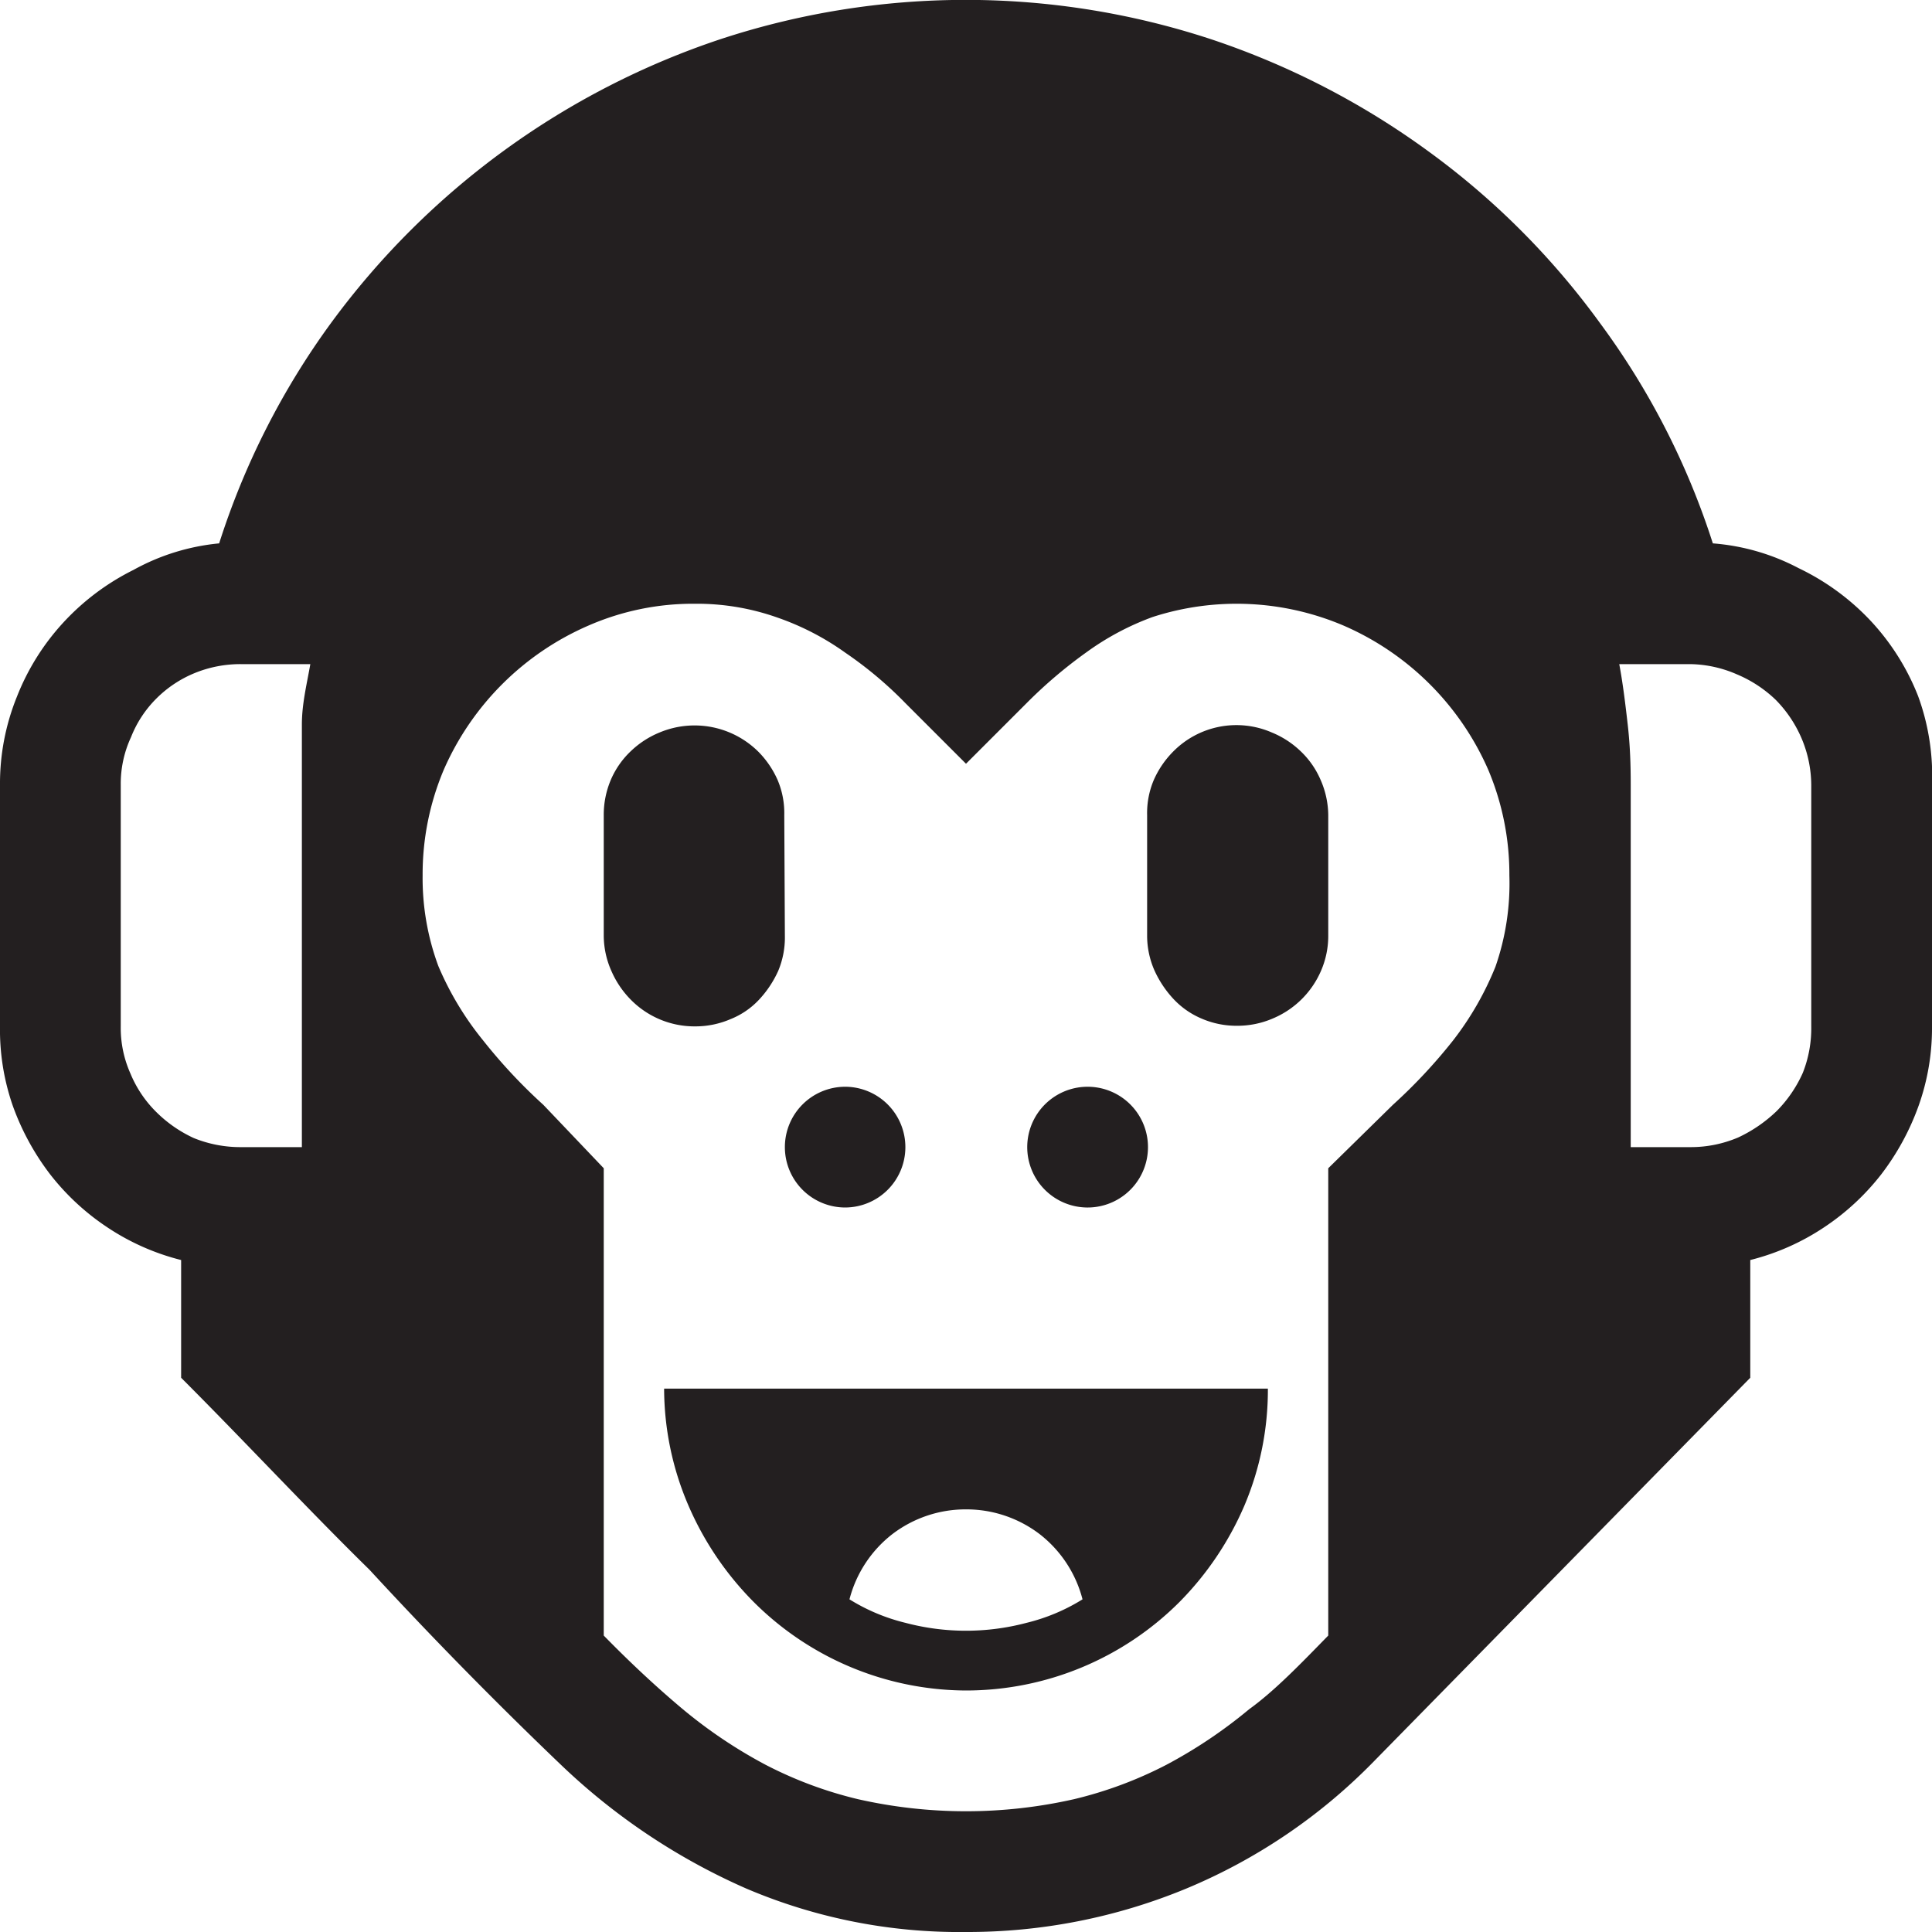 <svg id="Layer_1" data-name="Layer 1" xmlns="http://www.w3.org/2000/svg" viewBox="0 0 32 32"><defs><style>.cls-1{fill:#231f20;}</style></defs><title>monkey</title><path class="cls-1" d="M28.37,9a3.64,3.64,0,0,1,1.42.41A4,4,0,0,1,31,10.3a3.93,3.93,0,0,1,.77,1.23A3.83,3.83,0,0,1,32,13v4a3.83,3.83,0,0,1-.22,1.31,4.19,4.19,0,0,1-.62,1.14,4,4,0,0,1-.95.88,3.92,3.92,0,0,1-1.22.54v1.95L22.73,29.2a9.37,9.37,0,0,1-3.08,2.08A9.47,9.47,0,0,1,16,32a9,9,0,0,1-3.64-.72,10.59,10.59,0,0,1-3.08-2.06Q7.65,27.66,6.12,26C5.1,25,4.06,23.88,3,22.82V20.87a3.92,3.92,0,0,1-1.22-.54,4,4,0,0,1-.95-.88,4.19,4.19,0,0,1-.62-1.14A3.83,3.83,0,0,1,0,17V13a3.83,3.83,0,0,1,.28-1.46,3.93,3.93,0,0,1,.77-1.23,4,4,0,0,1,1.16-.87A3.64,3.64,0,0,1,3.63,9,12.75,12.75,0,0,1,5.49,5.34,13.15,13.15,0,0,1,11.93.65a13,13,0,0,1,8.13,0A13.14,13.14,0,0,1,23.65,2.5,12.84,12.84,0,0,1,26.5,5.35,12.6,12.6,0,0,1,28.37,9ZM2,17a1.85,1.85,0,0,0,.16.78,1.93,1.93,0,0,0,.42.63,2.16,2.16,0,0,0,.63.44A2.05,2.05,0,0,0,4,19H5V13c0-.33,0-.66,0-1s.08-.66.14-1H4a2,2,0,0,0-.78.15,1.93,1.93,0,0,0-.63.42,1.87,1.87,0,0,0-.42.64A1.83,1.83,0,0,0,2,13ZM22,27.09V19.35l1.07-1.05a8.85,8.85,0,0,0,1-1.07,5.09,5.09,0,0,0,.7-1.22A4.19,4.19,0,0,0,25,14.5a4.45,4.45,0,0,0-.35-1.75,4.62,4.62,0,0,0-2.4-2.39,4.52,4.52,0,0,0-3.16-.14A4.47,4.47,0,0,0,18,10.8a7.75,7.75,0,0,0-1,.85l-1,1-1-1a6.48,6.48,0,0,0-1-.84,4.41,4.41,0,0,0-1.12-.58A4,4,0,0,0,11.51,10a4.33,4.33,0,0,0-1.76.36,4.62,4.62,0,0,0-2.4,2.39A4.45,4.45,0,0,0,7,14.5,4.19,4.19,0,0,0,7.26,16,5.09,5.09,0,0,0,8,17.23a8.85,8.85,0,0,0,1,1.07L10,19.35v7.74c.44.45.88.86,1.31,1.22a8,8,0,0,0,1.37.92,6.69,6.69,0,0,0,1.53.57,8.11,8.11,0,0,0,3.58,0,6.69,6.69,0,0,0,1.53-.57,8,8,0,0,0,1.37-.92C21.12,28,21.56,27.54,22,27.09ZM13,15.5a1.43,1.43,0,0,1-.11.58,1.75,1.75,0,0,1-.32.48,1.31,1.31,0,0,1-.47.32,1.47,1.47,0,0,1-.58.12,1.48,1.48,0,0,1-1.07-.44,1.56,1.56,0,0,1-.32-.47A1.45,1.45,0,0,1,10,15.5v-2a1.48,1.48,0,0,1,.12-.59,1.43,1.43,0,0,1,.33-.47,1.52,1.52,0,0,1,.48-.31,1.5,1.5,0,0,1,1.63.32,1.56,1.56,0,0,1,.32.47,1.4,1.4,0,0,1,.11.58ZM16,28a5,5,0,0,1-3.53-1.48,5.17,5.17,0,0,1-1.07-1.59A4.91,4.91,0,0,1,11,23H21a4.91,4.91,0,0,1-.39,1.94,5.17,5.17,0,0,1-1.07,1.59A5,5,0,0,1,16,28Zm-2-8a1,1,0,0,1-1-1,1,1,0,0,1,1-1,1,1,0,0,1,.7,1.71A1,1,0,0,1,14,20Zm2,5a2,2,0,0,0-1.22.41,2,2,0,0,0-.71,1.08,3.17,3.17,0,0,0,.93.39,3.91,3.91,0,0,0,2,0,3.17,3.17,0,0,0,.93-.39,2,2,0,0,0-.71-1.08A2,2,0,0,0,16,25Zm2-5a1,1,0,0,1-.7-.3,1,1,0,1,1,.7.3Zm4-6.51v2a1.45,1.45,0,0,1-.12.59,1.5,1.5,0,0,1-.8.79,1.48,1.48,0,0,1-.59.12,1.45,1.45,0,0,1-.59-.12,1.36,1.36,0,0,1-.46-.32,1.75,1.75,0,0,1-.32-.48A1.43,1.43,0,0,1,19,15.5v-2a1.4,1.4,0,0,1,.11-.58,1.56,1.56,0,0,1,.32-.47,1.47,1.47,0,0,1,1.63-.32,1.52,1.52,0,0,1,.48.31,1.43,1.43,0,0,1,.33.47A1.48,1.48,0,0,1,22,13.5ZM30,17V13a2,2,0,0,0-.16-.77,2.06,2.06,0,0,0-.43-.64,2.09,2.09,0,0,0-.64-.42A2,2,0,0,0,28,11H26.82c.06.32.1.65.14,1s.05.67.05,1v6h1a2,2,0,0,0,.78-.16,2.35,2.35,0,0,0,.64-.44,2.13,2.13,0,0,0,.43-.63A2,2,0,0,0,30,17Z"/></svg>
